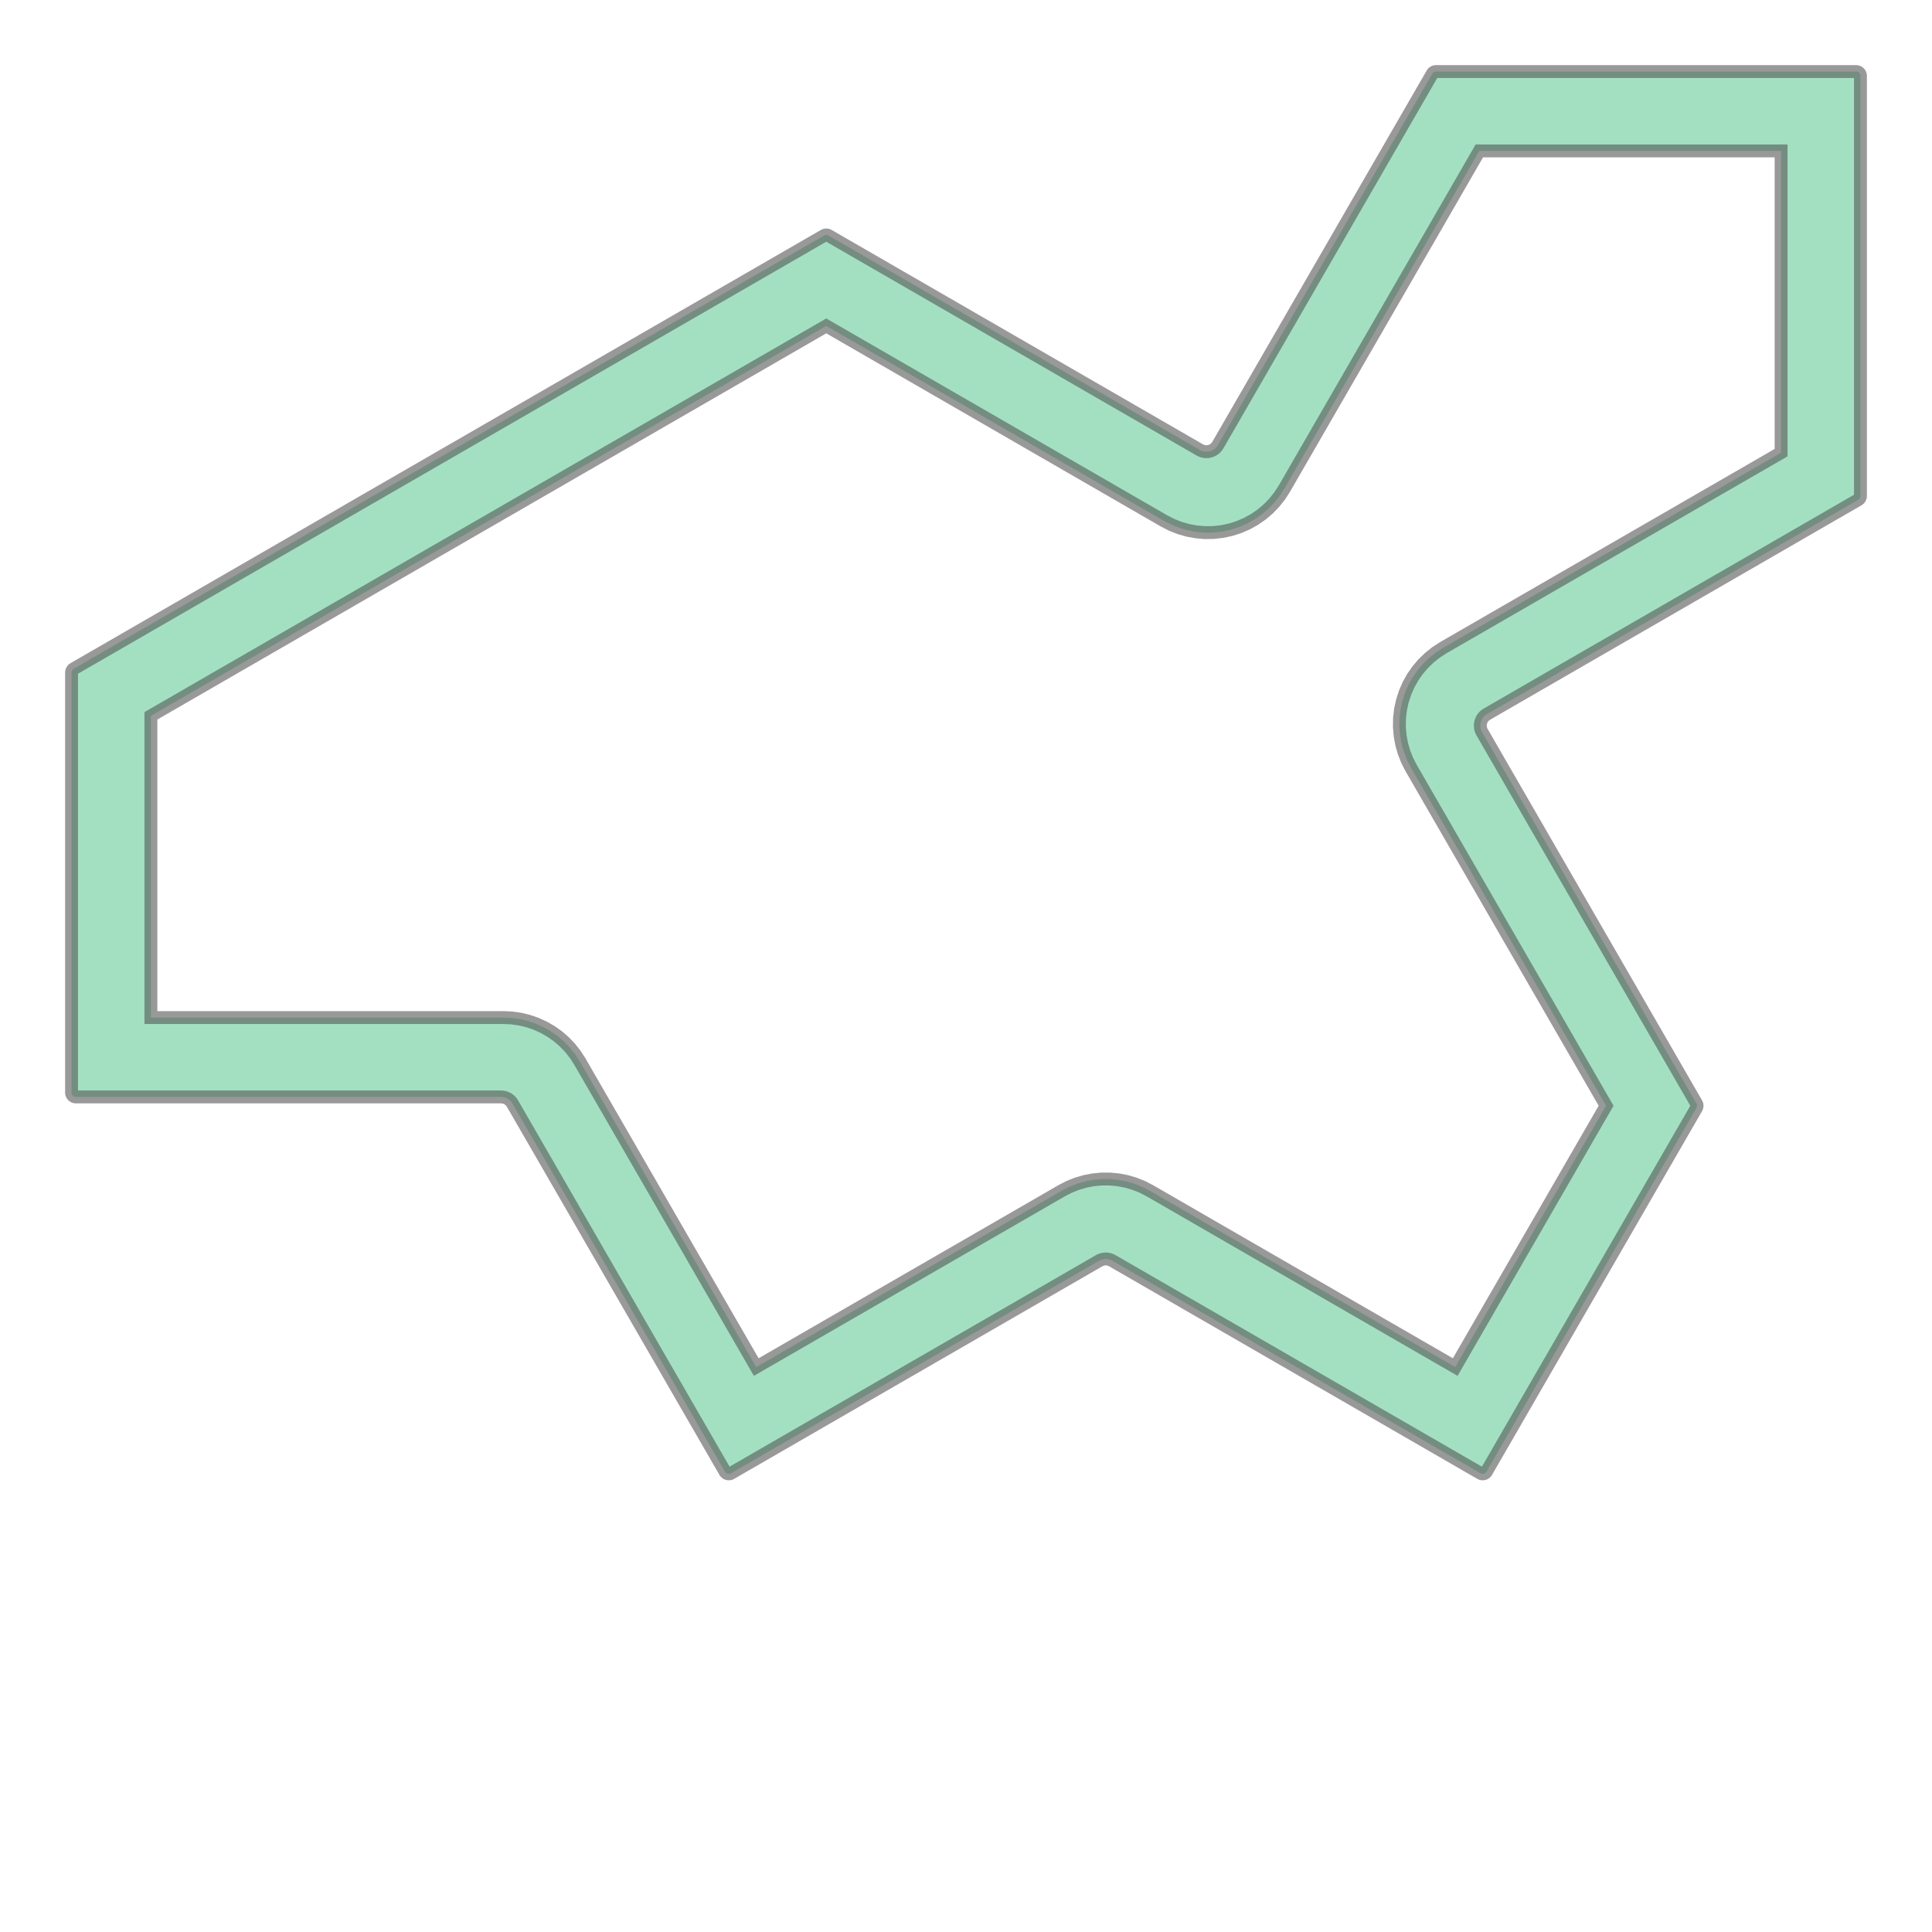 <svg xmlns="http://www.w3.org/2000/svg" xmlns:xlink="http://www.w3.org/1999/xlink" width="300" height="300" viewBox="-324.04 -336.339 438.272 350.571" preserveAspectRatio="xMinYMin meet"><g transform="matrix(1,0,0,-1,0,-322.106)"><path fill-rule="evenodd" fill="#66cc99" stroke="#555555" stroke-width="2.922" opacity="0.6" d="M -306.906,-234.598 L -307.003,-234.583 L -307.098,-234.559 L -307.19,-234.526 L -307.279,-234.484 L -307.363,-234.434 L -307.442,-234.376 L -307.515,-234.31 L -307.581,-234.237 L -307.639,-234.158 L -307.69,-234.074 L -307.732,-233.985 L -307.765,-233.893 L -307.788,-233.798 L -307.803,-233.701 L -307.808,-233.603 L -307.808,-138.335 L -307.803,-138.24 L -307.79,-138.145 L -307.767,-138.053 L -307.736,-137.963 L -307.696,-137.876 L -307.649,-137.794 L -307.594,-137.716 L -307.531,-137.645 L -307.462,-137.579 L -307.388,-137.52 L -307.308,-137.469 L -222.205,-88.335 L -137.103,-39.201 L -137.018,-39.157 L -136.93,-39.122 L -136.838,-39.095 L -136.745,-39.077 L -136.65,-39.068 L -136.555,-39.068 L -136.46,-39.077 L -136.367,-39.095 L -136.275,-39.122 L -136.187,-39.157 L -136.103,-39.201 L -51.887,-87.822 L -51.604,-87.968 L -51.33,-88.076 L -51.047,-88.157 L -50.757,-88.21 L -50.464,-88.234 L -50.17,-88.229 L -49.878,-88.195 L -49.59,-88.133 L -49.31,-88.043 L -49.04,-87.926 L -48.782,-87.783 L -48.54,-87.616 L -48.316,-87.425 L -48.111,-87.214 L -47.928,-86.983 L -47.756,-86.715 L 0.866,-2.5 L 0.917,-2.42 L 0.976,-2.345 L 1.042,-2.276 L 1.114,-2.214 L 1.191,-2.159 L 1.274,-2.111 L 1.36,-2.072 L 1.45,-2.041 L 1.543,-2.018 L 1.637,-2.005 L 1.732,-2 L 97,-2 L 97.098,-2.005 L 97.195,-2.019 L 97.29,-2.043 L 97.383,-2.076 L 97.471,-2.118 L 97.556,-2.169 L 97.634,-2.227 L 97.707,-2.293 L 97.773,-2.366 L 97.831,-2.444 L 97.882,-2.529 L 97.924,-2.617 L 97.957,-2.71 L 97.981,-2.805 L 97.995,-2.902 L 98,-3 L 98,-98.268 L 97.995,-98.363 L 97.982,-98.457 L 97.959,-98.55 L 97.928,-98.64 L 97.889,-98.726 L 97.841,-98.809 L 97.786,-98.886 L 97.724,-98.958 L 97.655,-99.024 L 97.58,-99.083 L 97.5,-99.134 L 13.285,-147.756 L 13.017,-147.928 L 12.786,-148.111 L 12.575,-148.316 L 12.384,-148.54 L 12.217,-148.782 L 12.074,-149.04 L 11.957,-149.31 L 11.867,-149.59 L 11.805,-149.878 L 11.771,-150.17 L 11.766,-150.464 L 11.79,-150.757 L 11.843,-151.047 L 11.924,-151.33 L 12.032,-151.604 L 12.178,-151.887 L 60.799,-236.103 L 60.843,-236.187 L 60.878,-236.275 L 60.905,-236.367 L 60.923,-236.46 L 60.932,-236.555 L 60.932,-236.65 L 60.923,-236.745 L 60.905,-236.838 L 60.878,-236.93 L 60.843,-237.018 L 60.799,-237.103 L 13.165,-319.607 L 13.112,-319.689 L 13.051,-319.766 L 12.983,-319.837 L 12.908,-319.9 L 12.827,-319.956 L 12.742,-320.004 L 12.652,-320.043 L 12.558,-320.073 L 12.462,-320.094 L 12.365,-320.105 L 12.267,-320.106 L 12.169,-320.098 L 12.072,-320.081 L 11.978,-320.054 L 11.887,-320.018 L 11.799,-319.973 L -71.684,-271.774 L -71.959,-271.632 L -72.224,-271.526 L -72.498,-271.445 L -72.778,-271.391 L -73.062,-271.364 L -73.348,-271.364 L -73.632,-271.391 L -73.912,-271.445 L -74.186,-271.526 L -74.451,-271.632 L -74.726,-271.774 L -158.21,-319.973 L -158.297,-320.018 L -158.388,-320.054 L -158.482,-320.081 L -158.579,-320.098 L -158.677,-320.106 L -158.775,-320.105 L -158.872,-320.094 L -158.968,-320.073 L -159.062,-320.043 L -159.152,-320.004 L -159.238,-319.956 L -159.318,-319.9 L -159.393,-319.837 L -159.461,-319.766 L -159.522,-319.689 L -159.576,-319.607 L -207.775,-236.123 L -207.942,-235.863 L -208.119,-235.639 L -208.316,-235.432 L -208.531,-235.245 L -208.764,-235.08 L -209.011,-234.937 L -209.27,-234.818 L -209.54,-234.725 L -209.817,-234.658 L -210.1,-234.617 L -210.409,-234.603 L -306.808,-234.603 L -306.906,-234.598 z M -32.679,-96.603 L -33.743,-98.252 L -34.963,-99.789 L -36.328,-101.2 L -37.825,-102.47 L -39.439,-103.587 L -41.154,-104.54 L -42.955,-105.321 L -44.824,-105.921 L -46.742,-106.335 L -48.692,-106.56 L -50.654,-106.592 L -52.611,-106.431 L -54.542,-106.08 L -56.429,-105.541 L -58.254,-104.82 L -60,-103.923 L -136.603,-59.697 L -213.205,-103.923 L -289.808,-148.15 L -289.808,-216.603 L -209.808,-216.603 L -207.907,-216.693 L -206.023,-216.964 L -204.173,-217.413 L -202.374,-218.035 L -200.643,-218.826 L -198.995,-219.777 L -197.444,-220.881 L -196.006,-222.128 L -194.693,-223.505 L -193.516,-225.001 L -192.487,-226.603 L -152.487,-295.885 L -83.205,-255.885 L -81.513,-255.012 L -79.746,-254.305 L -77.92,-253.769 L -76.051,-253.409 L -74.157,-253.228 L -72.253,-253.228 L -70.359,-253.409 L -68.49,-253.769 L -66.664,-254.305 L -64.897,-255.012 L -63.205,-255.885 L 6.077,-295.885 L 40.303,-236.603 L -3.923,-160 L -4.82,-158.254 L -5.541,-156.429 L -6.08,-154.542 L -6.431,-152.611 L -6.592,-150.654 L -6.56,-148.692 L -6.335,-146.742 L -5.921,-144.824 L -5.321,-142.955 L -4.54,-141.154 L -3.587,-139.439 L -2.47,-137.825 L -1.2,-136.328 L 0.211,-134.963 L 1.748,-133.743 L 3.397,-132.679 L 80,-88.453 L 80,-20 L 11.547,-20 L -32.679,-96.603 z" /></g></svg>
